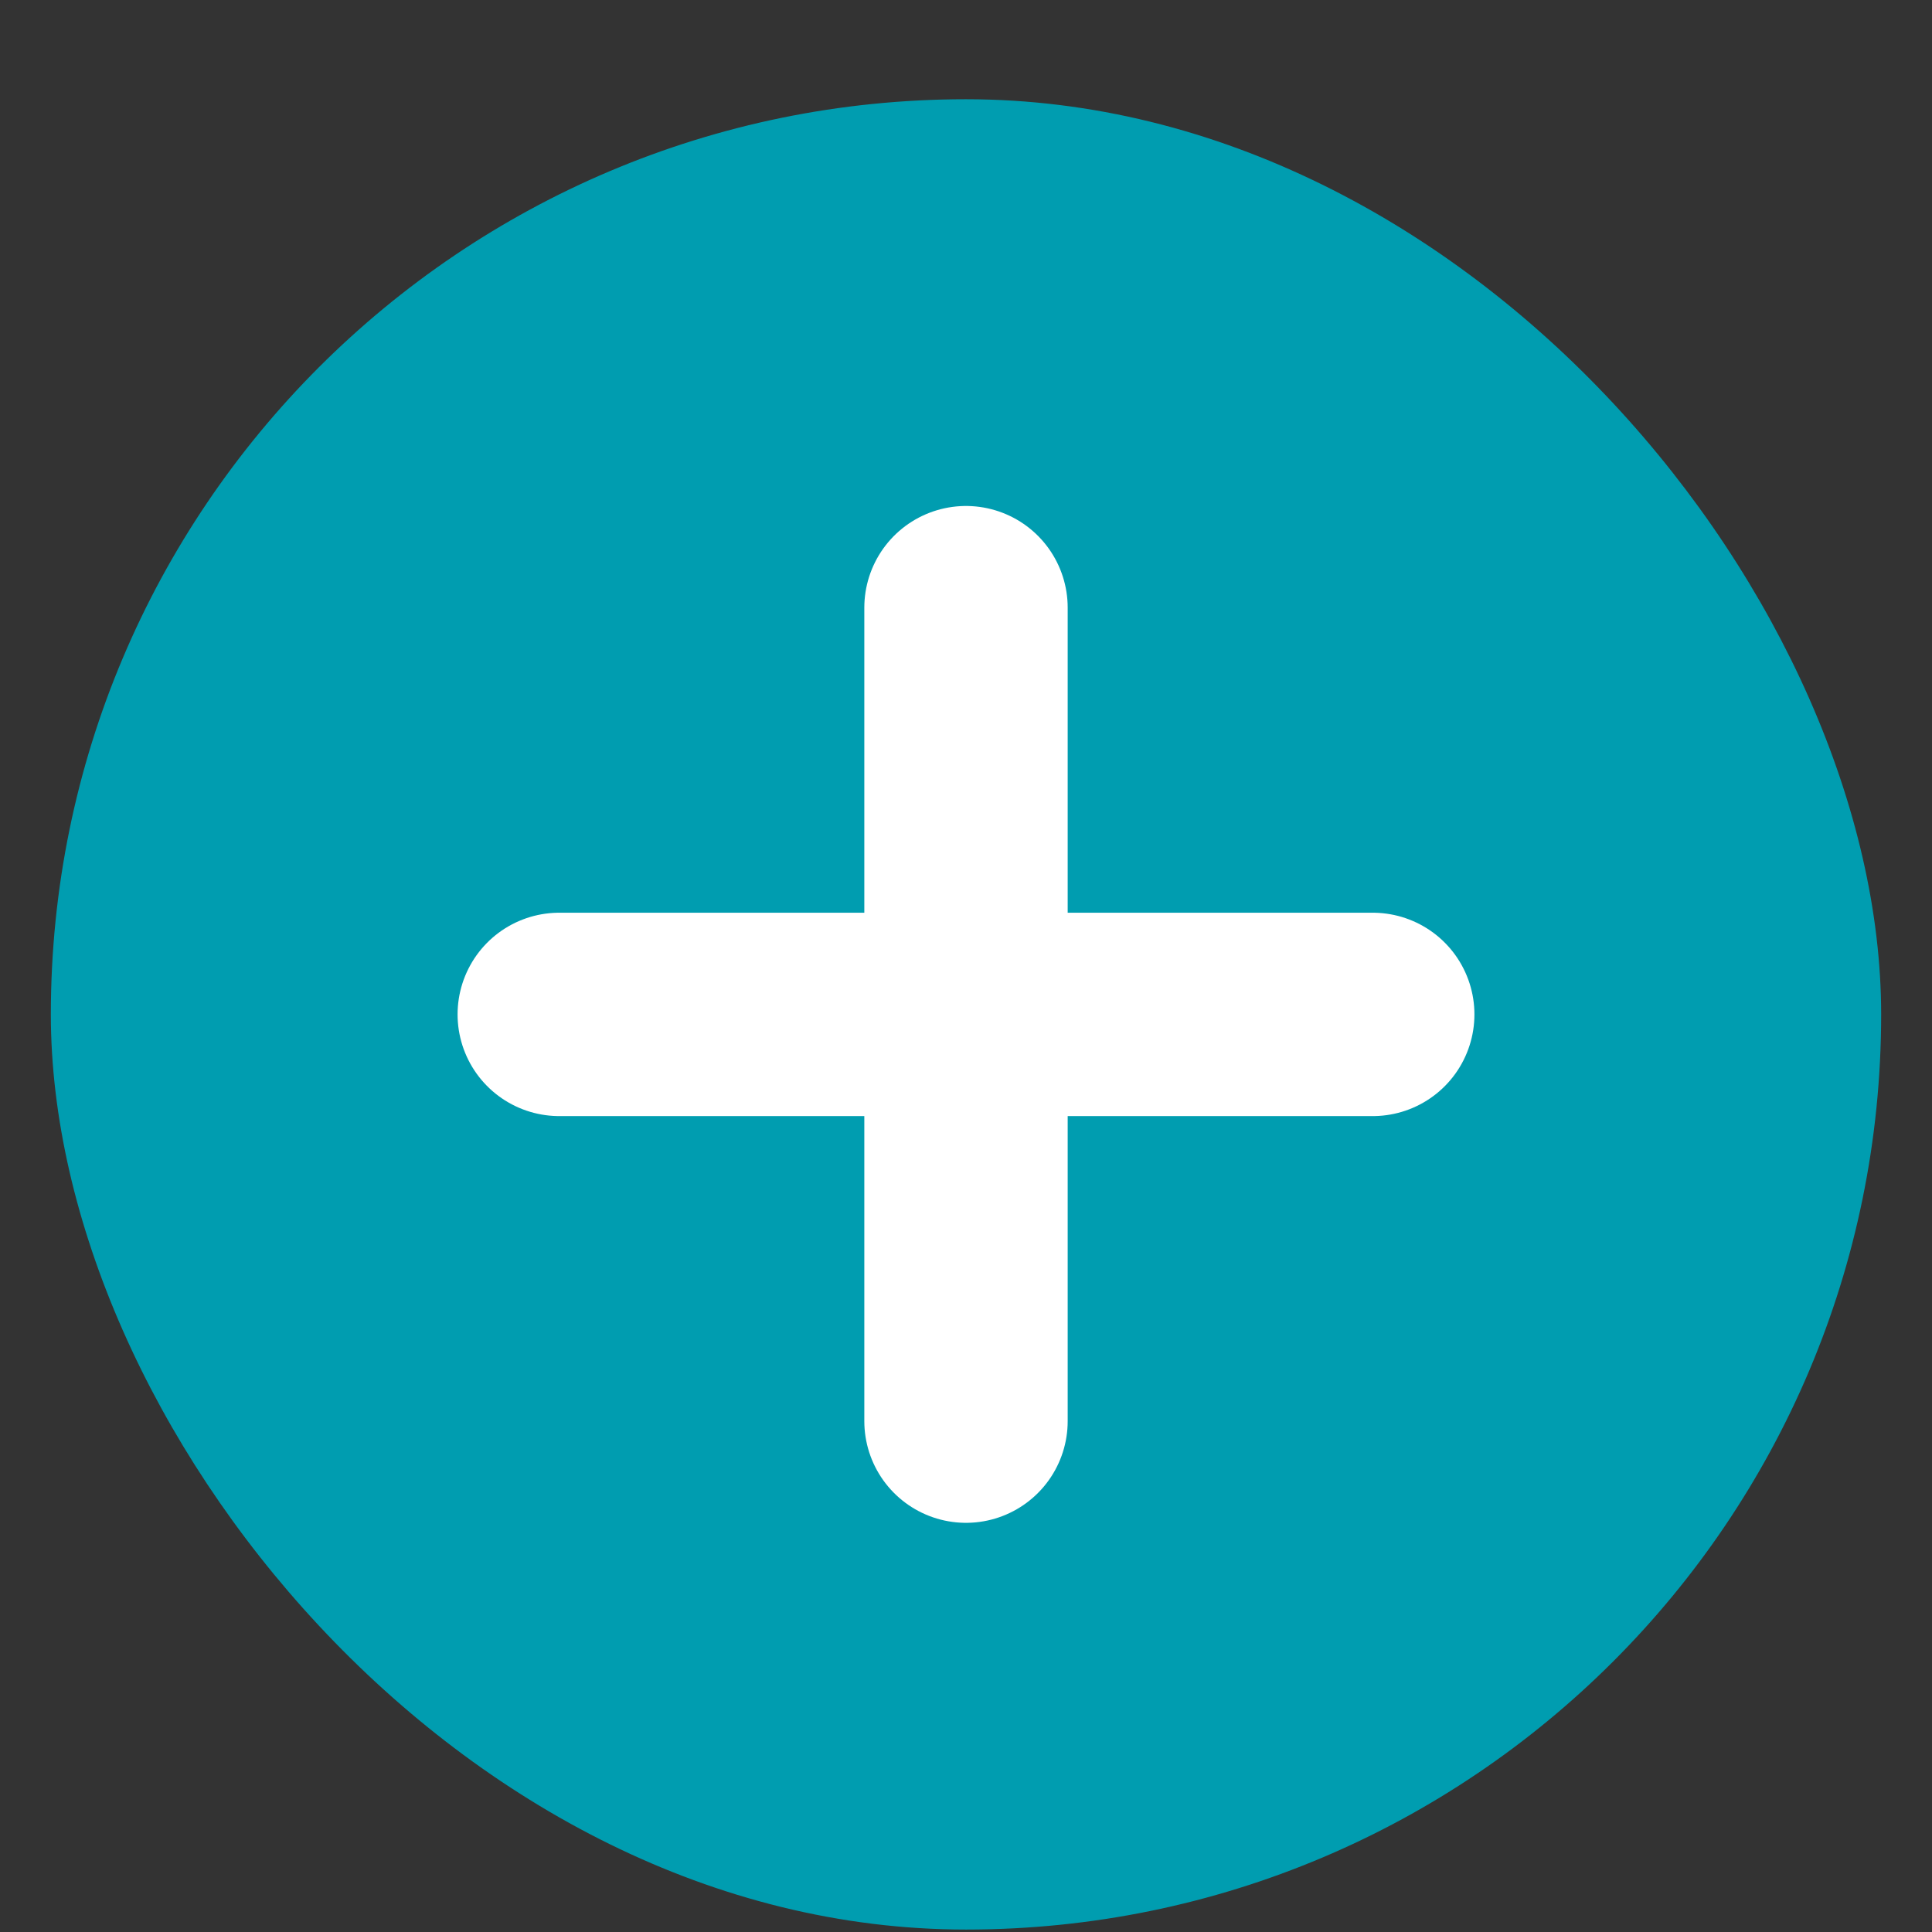 <svg width="19" height="19" viewBox="0 0 19 19" fill="none" xmlns="http://www.w3.org/2000/svg">
<rect x="0" y="0" width="19" height="19" fill="#333333" stroke="none"/>
<rect x="0.5" y="0.976" width="18" height="18" rx="9" fill="#009DB0"/>
<line x1="5.5" y1="9.976" x2="13.5" y2="9.976" stroke="white" stroke-width="2" stroke-linecap="round"/>
<line x1="9.5" y1="13.976" x2="9.5" y2="5.976" stroke="white" stroke-width="2" stroke-linecap="round"/>
</svg>
